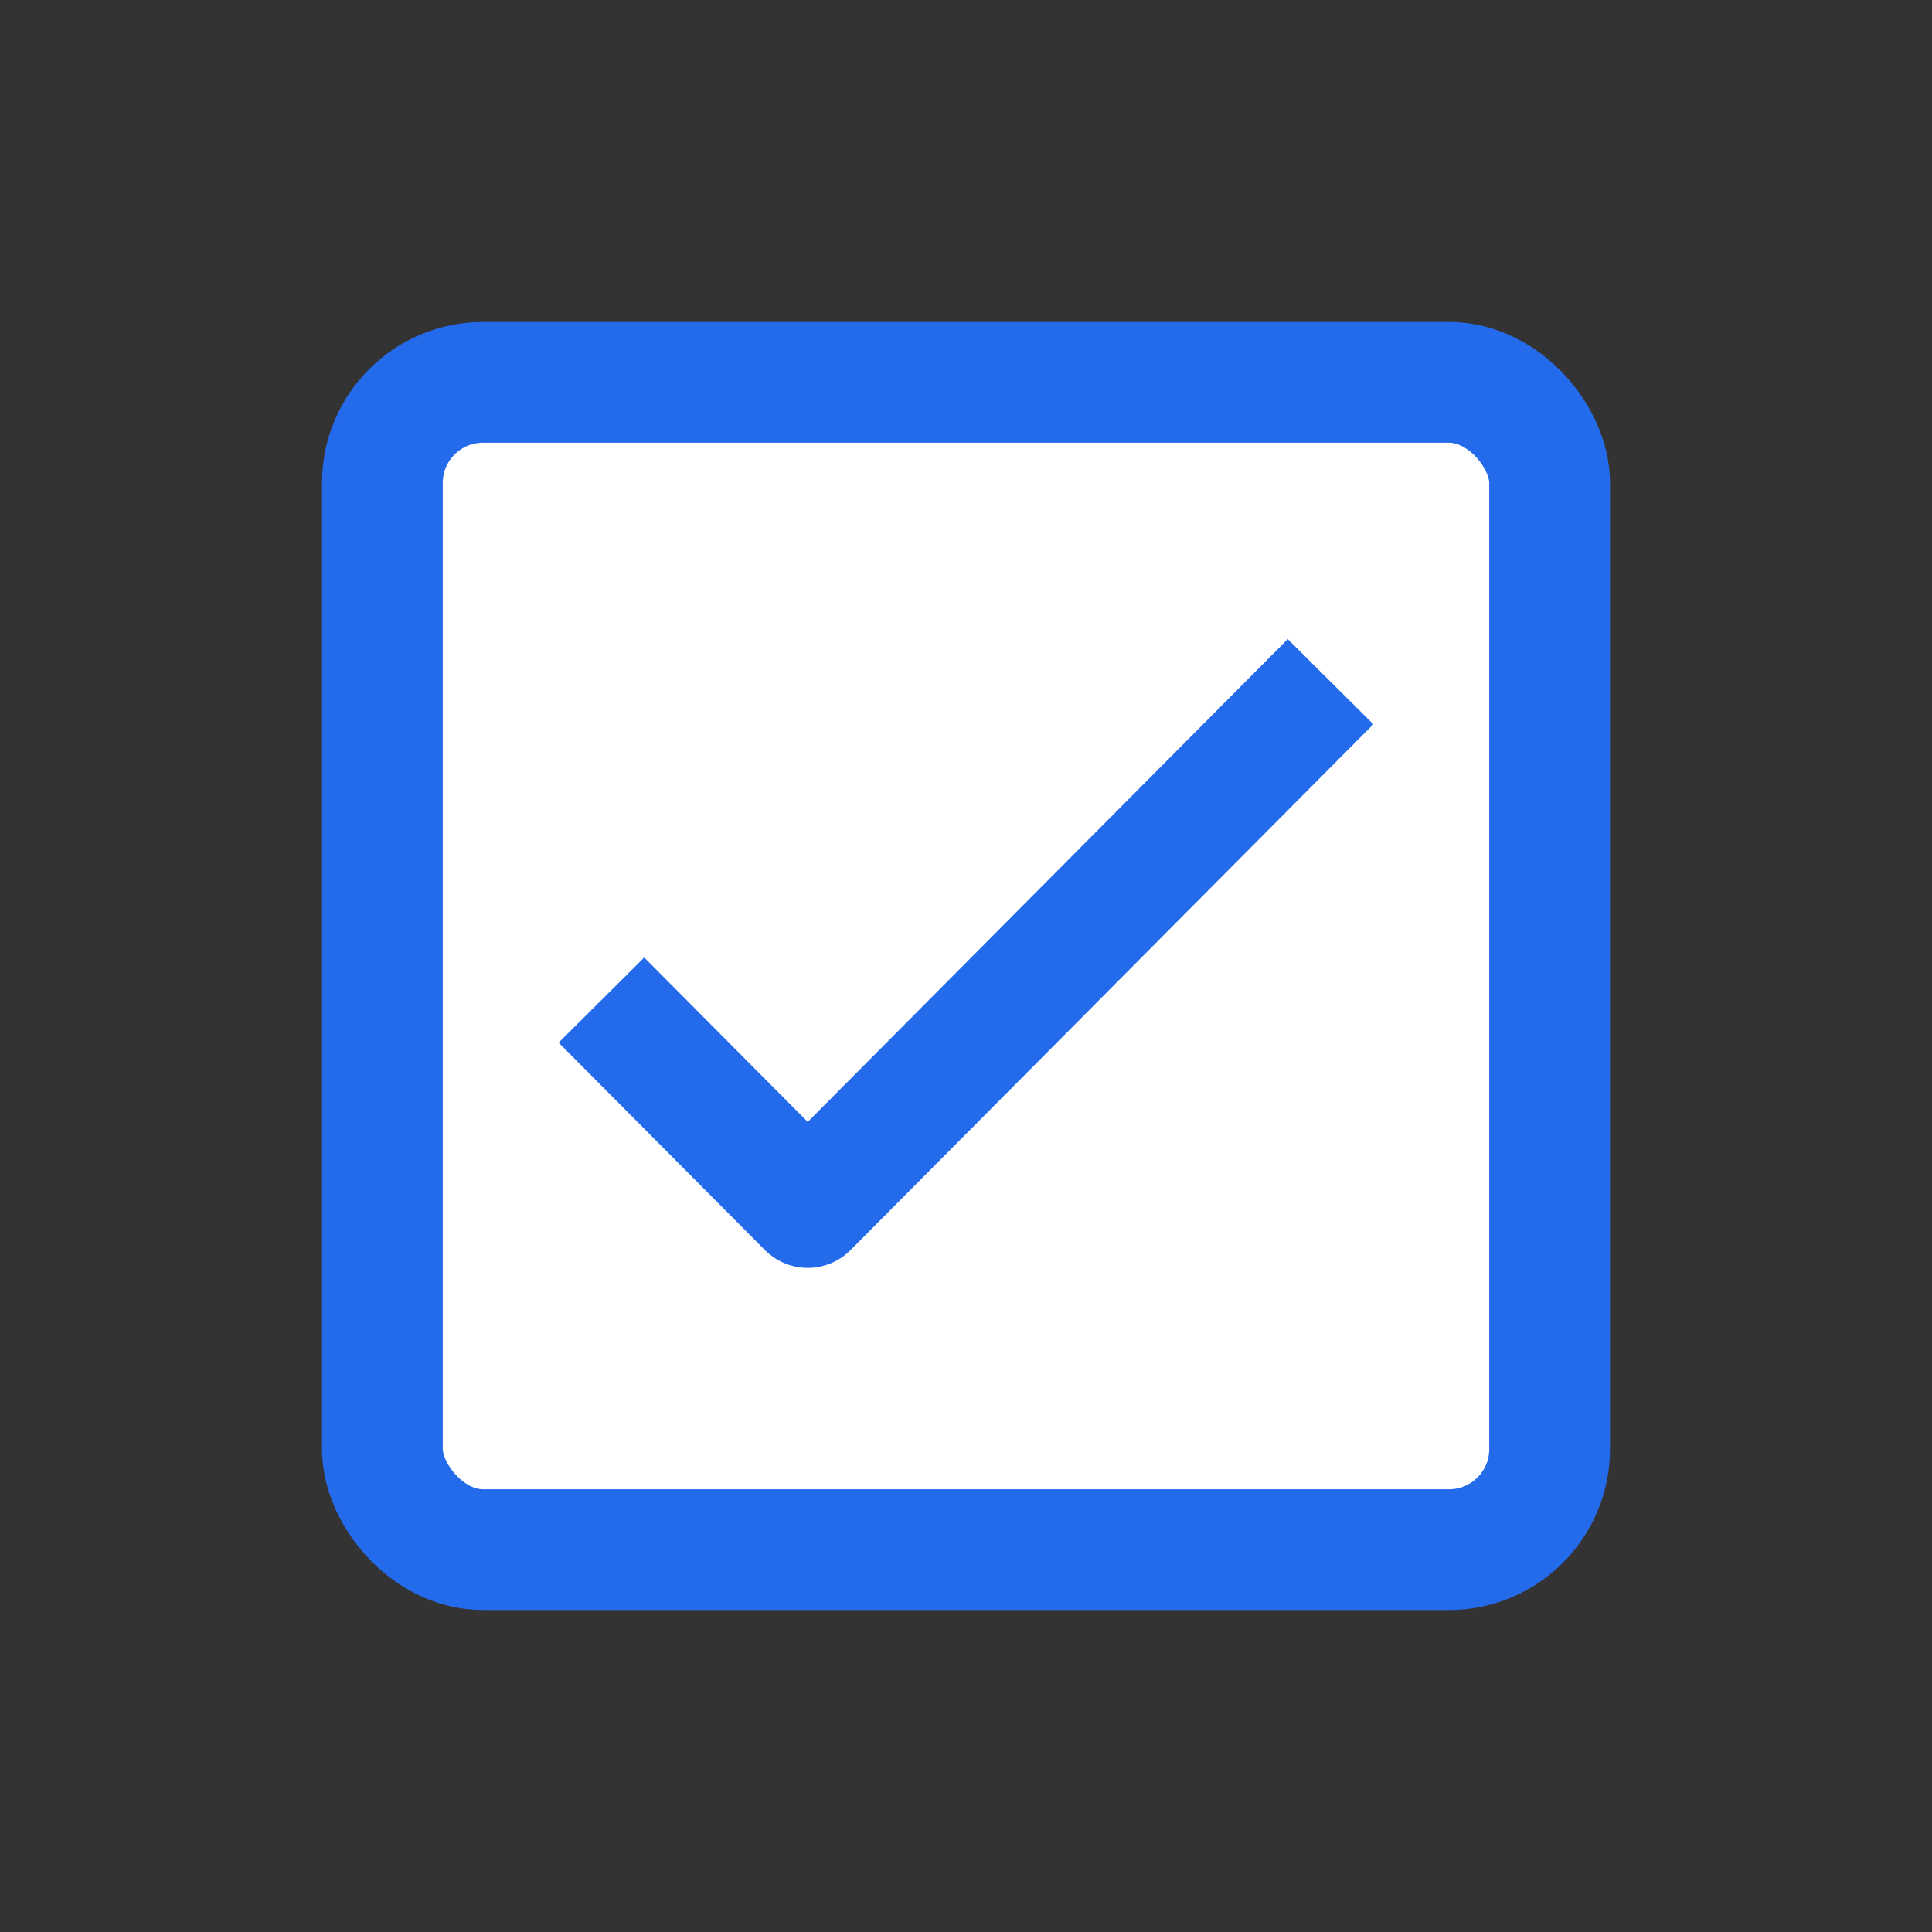 <svg width="24" height="24" viewBox="0 0 24 24" fill="none" xmlns="http://www.w3.org/2000/svg">
<rect x="0" y="0" width="24" height="24" fill="#333333" stroke="none"/>
<rect x="4.75" y="4.75" width="14.5" height="14.5" rx="1.25" fill="white" stroke="#246BEB" stroke-width="1.5"/>
<path d="M16 9L10.034 15L8 12.955" stroke="#246BEB" stroke-width="1.5" stroke-linecap="square" stroke-linejoin="round"/>
</svg>
